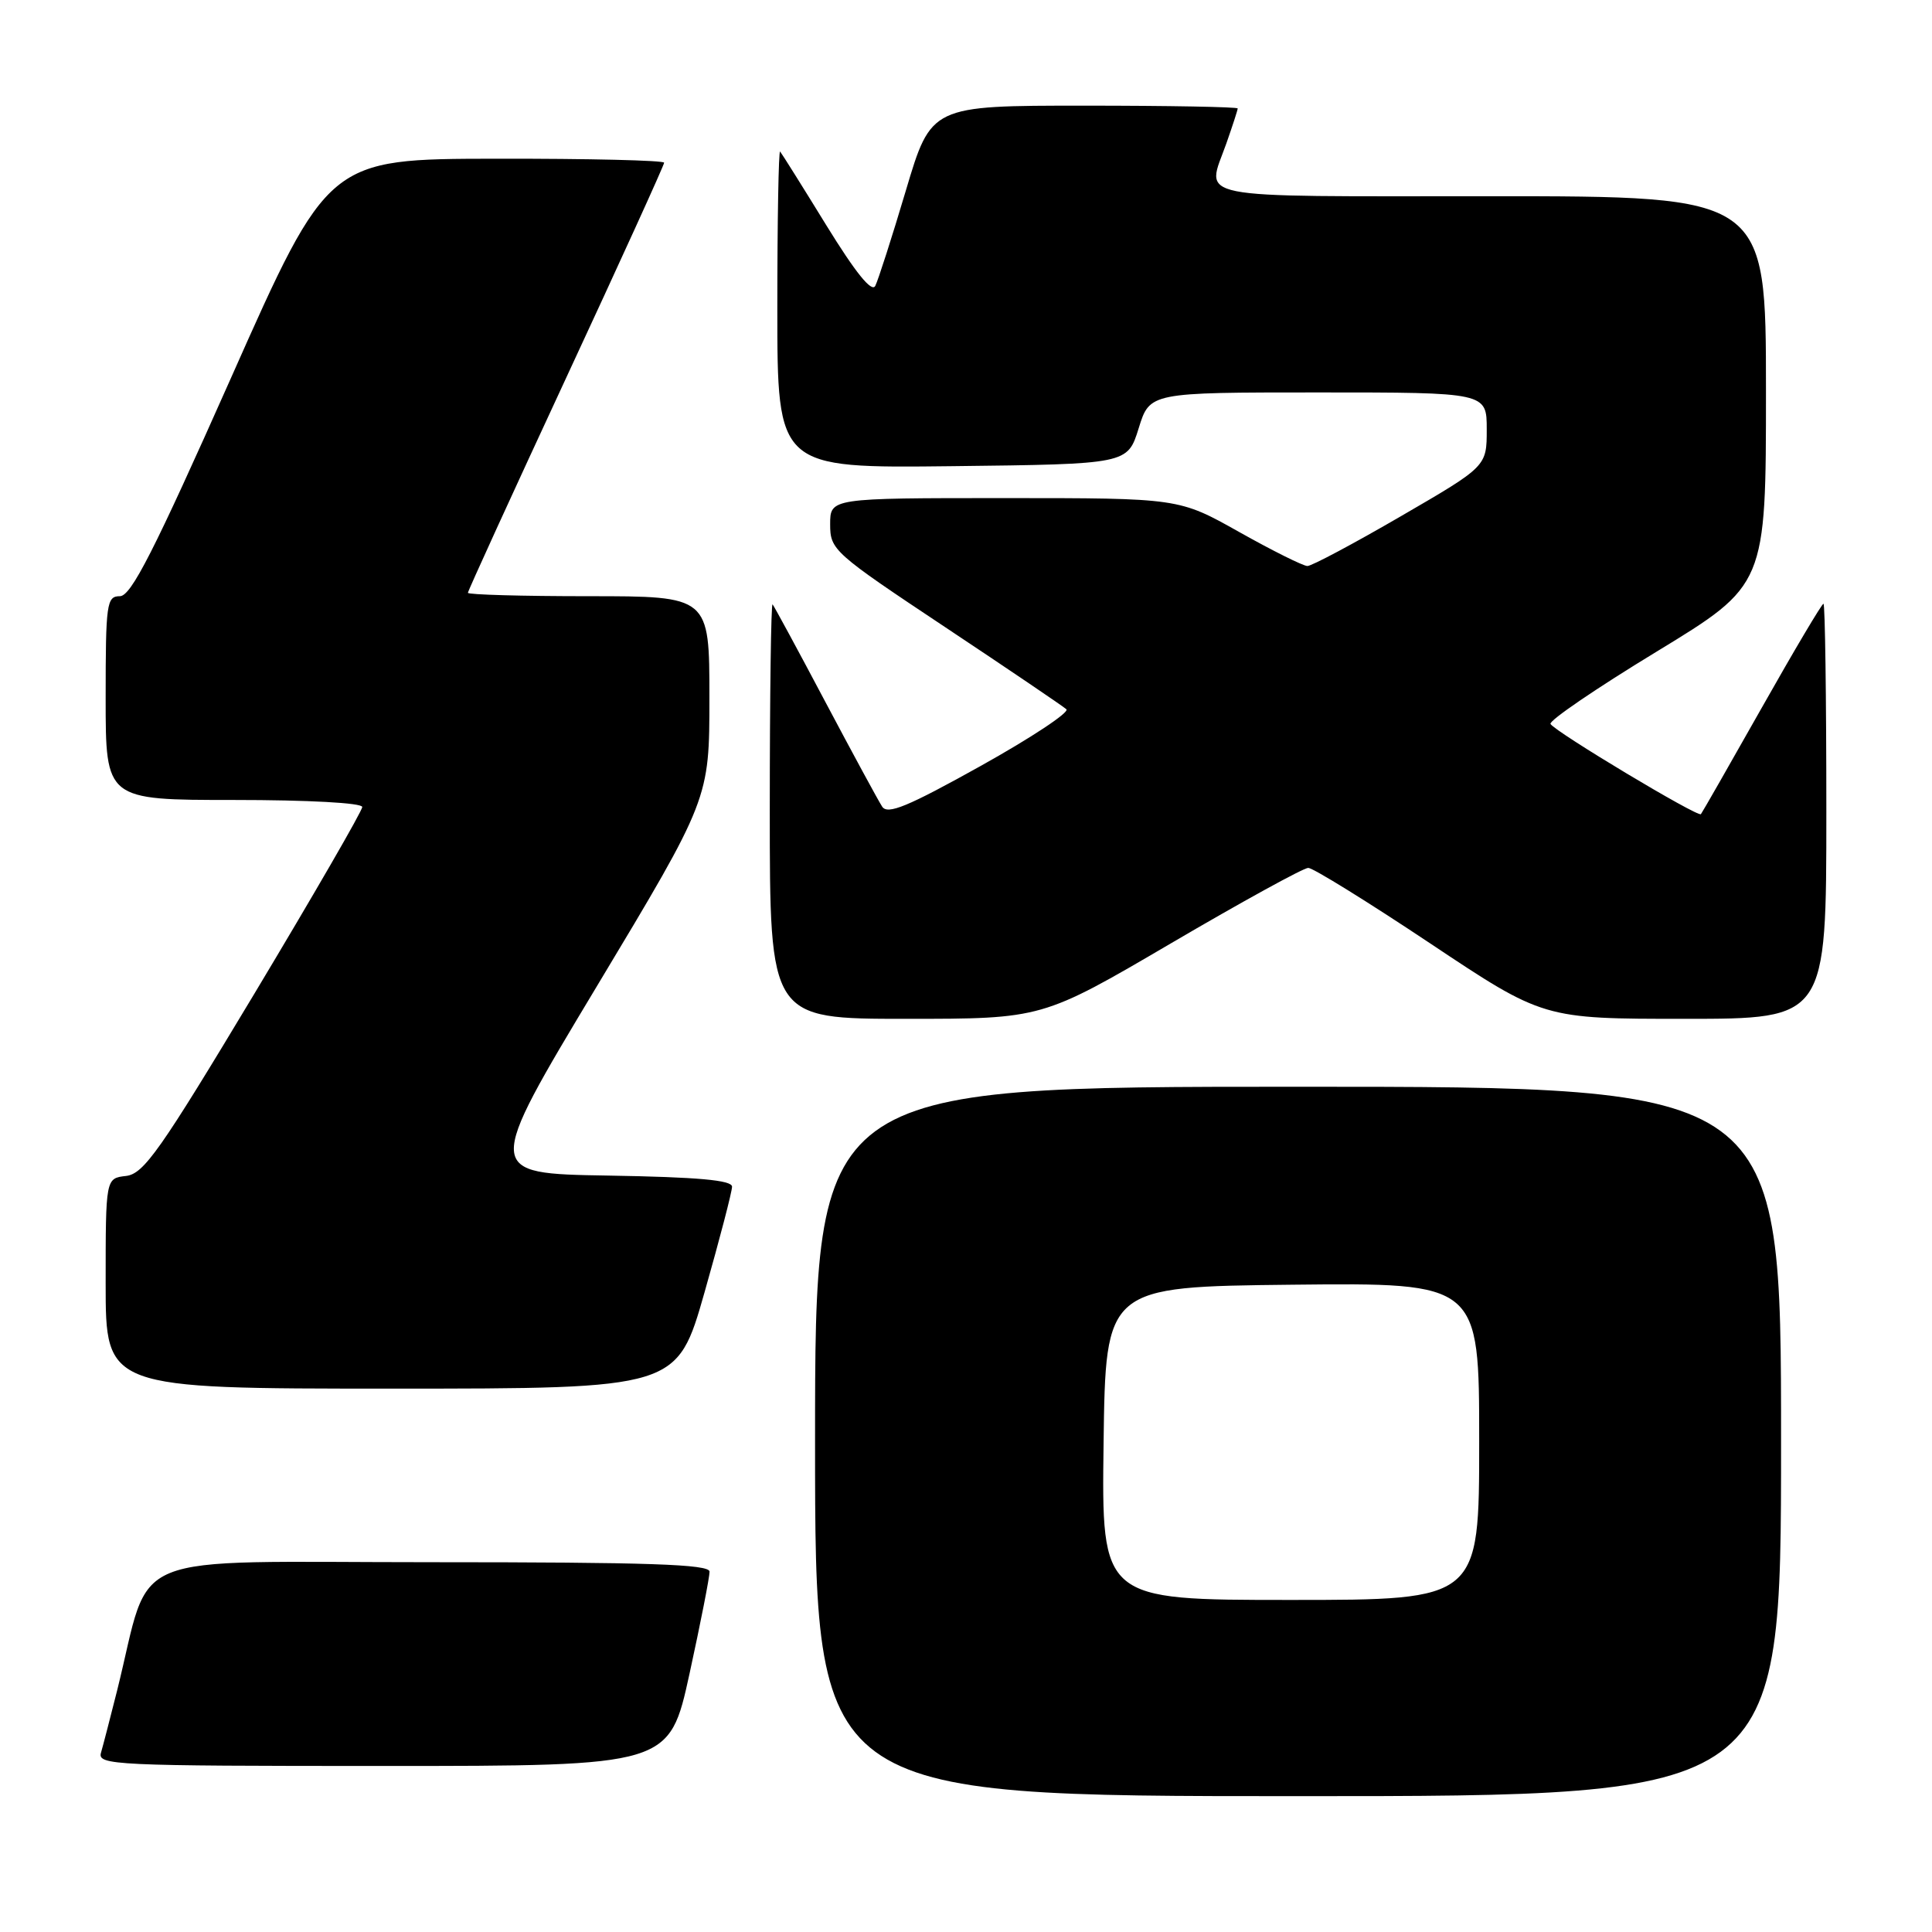 <?xml version="1.0" encoding="UTF-8" standalone="no"?>
<!DOCTYPE svg PUBLIC "-//W3C//DTD SVG 1.1//EN" "http://www.w3.org/Graphics/SVG/1.1/DTD/svg11.dtd" >
<svg xmlns="http://www.w3.org/2000/svg" xmlns:xlink="http://www.w3.org/1999/xlink" version="1.1" viewBox="0 0 256 256">
 <g >
 <path fill="currentColor"
d=" M 236.00 191.00 C 236.00 144.00 236.00 144.00 172.00 144.00 C 108.00 144.00 108.00 144.00 108.00 191.00 C 108.00 238.00 108.00 238.00 172.00 238.00 C 236.00 238.00 236.00 238.00 236.00 191.00 Z  M 91.37 221.75 C 92.84 215.01 94.03 208.94 94.02 208.25 C 94.00 207.27 85.94 207.00 57.07 207.00 C 15.66 207.00 20.22 205.14 15.52 224.00 C 14.62 227.57 13.66 231.29 13.38 232.25 C 12.90 233.89 15.14 234.00 50.78 234.00 C 88.69 234.00 88.69 234.00 91.37 221.75 Z  M 93.36 171.22 C 95.36 164.19 97.00 157.90 97.00 157.24 C 97.00 156.38 92.51 155.97 80.59 155.77 C 64.18 155.50 64.18 155.50 79.09 130.68 C 94.00 105.87 94.00 105.87 94.00 92.43 C 94.00 79.00 94.00 79.00 78.00 79.00 C 69.20 79.00 62.00 78.80 62.00 78.55 C 62.00 78.30 67.85 65.51 75.00 50.11 C 82.15 34.72 88.00 21.88 88.00 21.56 C 88.00 21.25 77.99 21.01 65.75 21.03 C 43.50 21.06 43.50 21.06 30.63 50.03 C 20.36 73.12 17.37 79.00 15.88 79.00 C 14.13 79.00 14.00 79.96 14.00 92.50 C 14.00 106.00 14.00 106.00 31.00 106.00 C 40.86 106.00 48.00 106.39 48.00 106.93 C 48.00 107.45 41.56 118.58 33.70 131.68 C 21.19 152.51 19.06 155.54 16.70 155.82 C 14.00 156.13 14.00 156.13 14.00 170.07 C 14.00 184.00 14.00 184.00 51.86 184.00 C 89.72 184.00 89.72 184.00 93.36 171.22 Z  M 155.15 125.00 C 164.53 119.50 172.72 115.00 173.35 115.00 C 173.98 115.00 181.25 119.50 189.50 125.00 C 204.50 135.00 204.50 135.00 223.25 135.00 C 242.00 135.00 242.00 135.00 242.00 107.50 C 242.00 92.38 241.83 80.00 241.62 80.00 C 241.40 80.00 237.73 86.19 233.46 93.75 C 229.19 101.31 225.55 107.67 225.38 107.88 C 225.01 108.34 206.12 97.01 205.45 95.93 C 205.20 95.51 211.52 91.20 219.50 86.35 C 234.00 77.52 234.00 77.52 234.00 51.76 C 234.00 26.00 234.00 26.00 197.50 26.00 C 157.03 26.00 159.83 26.56 162.50 19.00 C 163.32 16.66 164.00 14.58 164.00 14.37 C 164.00 14.17 154.86 14.00 143.69 14.00 C 123.38 14.00 123.38 14.00 120.03 25.25 C 118.19 31.44 116.36 37.12 115.98 37.88 C 115.51 38.80 113.37 36.14 109.51 29.88 C 106.34 24.72 103.57 20.31 103.37 20.08 C 103.17 19.85 103.00 29.20 103.00 40.85 C 103.00 62.04 103.00 62.04 126.20 61.77 C 149.40 61.50 149.40 61.50 150.88 56.75 C 152.35 52.00 152.35 52.00 174.68 52.00 C 197.00 52.00 197.00 52.00 197.00 56.90 C 197.00 61.80 197.00 61.80 185.63 68.40 C 179.38 72.03 173.81 75.00 173.24 75.00 C 172.68 75.00 168.61 72.97 164.21 70.50 C 156.21 66.00 156.21 66.00 133.11 66.00 C 110.00 66.00 110.00 66.00 110.00 69.48 C 110.00 72.87 110.44 73.26 125.25 83.11 C 133.64 88.69 140.86 93.58 141.30 93.98 C 141.75 94.38 136.64 97.76 129.95 101.49 C 120.26 106.89 117.60 107.99 116.89 106.88 C 116.39 106.12 113.01 99.88 109.36 93.00 C 105.72 86.12 102.57 80.31 102.37 80.08 C 102.17 79.85 102.00 92.12 102.00 107.33 C 102.00 135.00 102.00 135.00 120.04 135.00 C 138.09 135.00 138.09 135.00 155.15 125.00 Z  M 146.23 191.25 C 146.50 170.50 146.50 170.50 171.25 170.23 C 196.00 169.97 196.00 169.97 196.00 190.98 C 196.00 212.00 196.00 212.00 170.98 212.00 C 145.96 212.00 145.96 212.00 146.23 191.25 Z "/>
</g>
</svg>